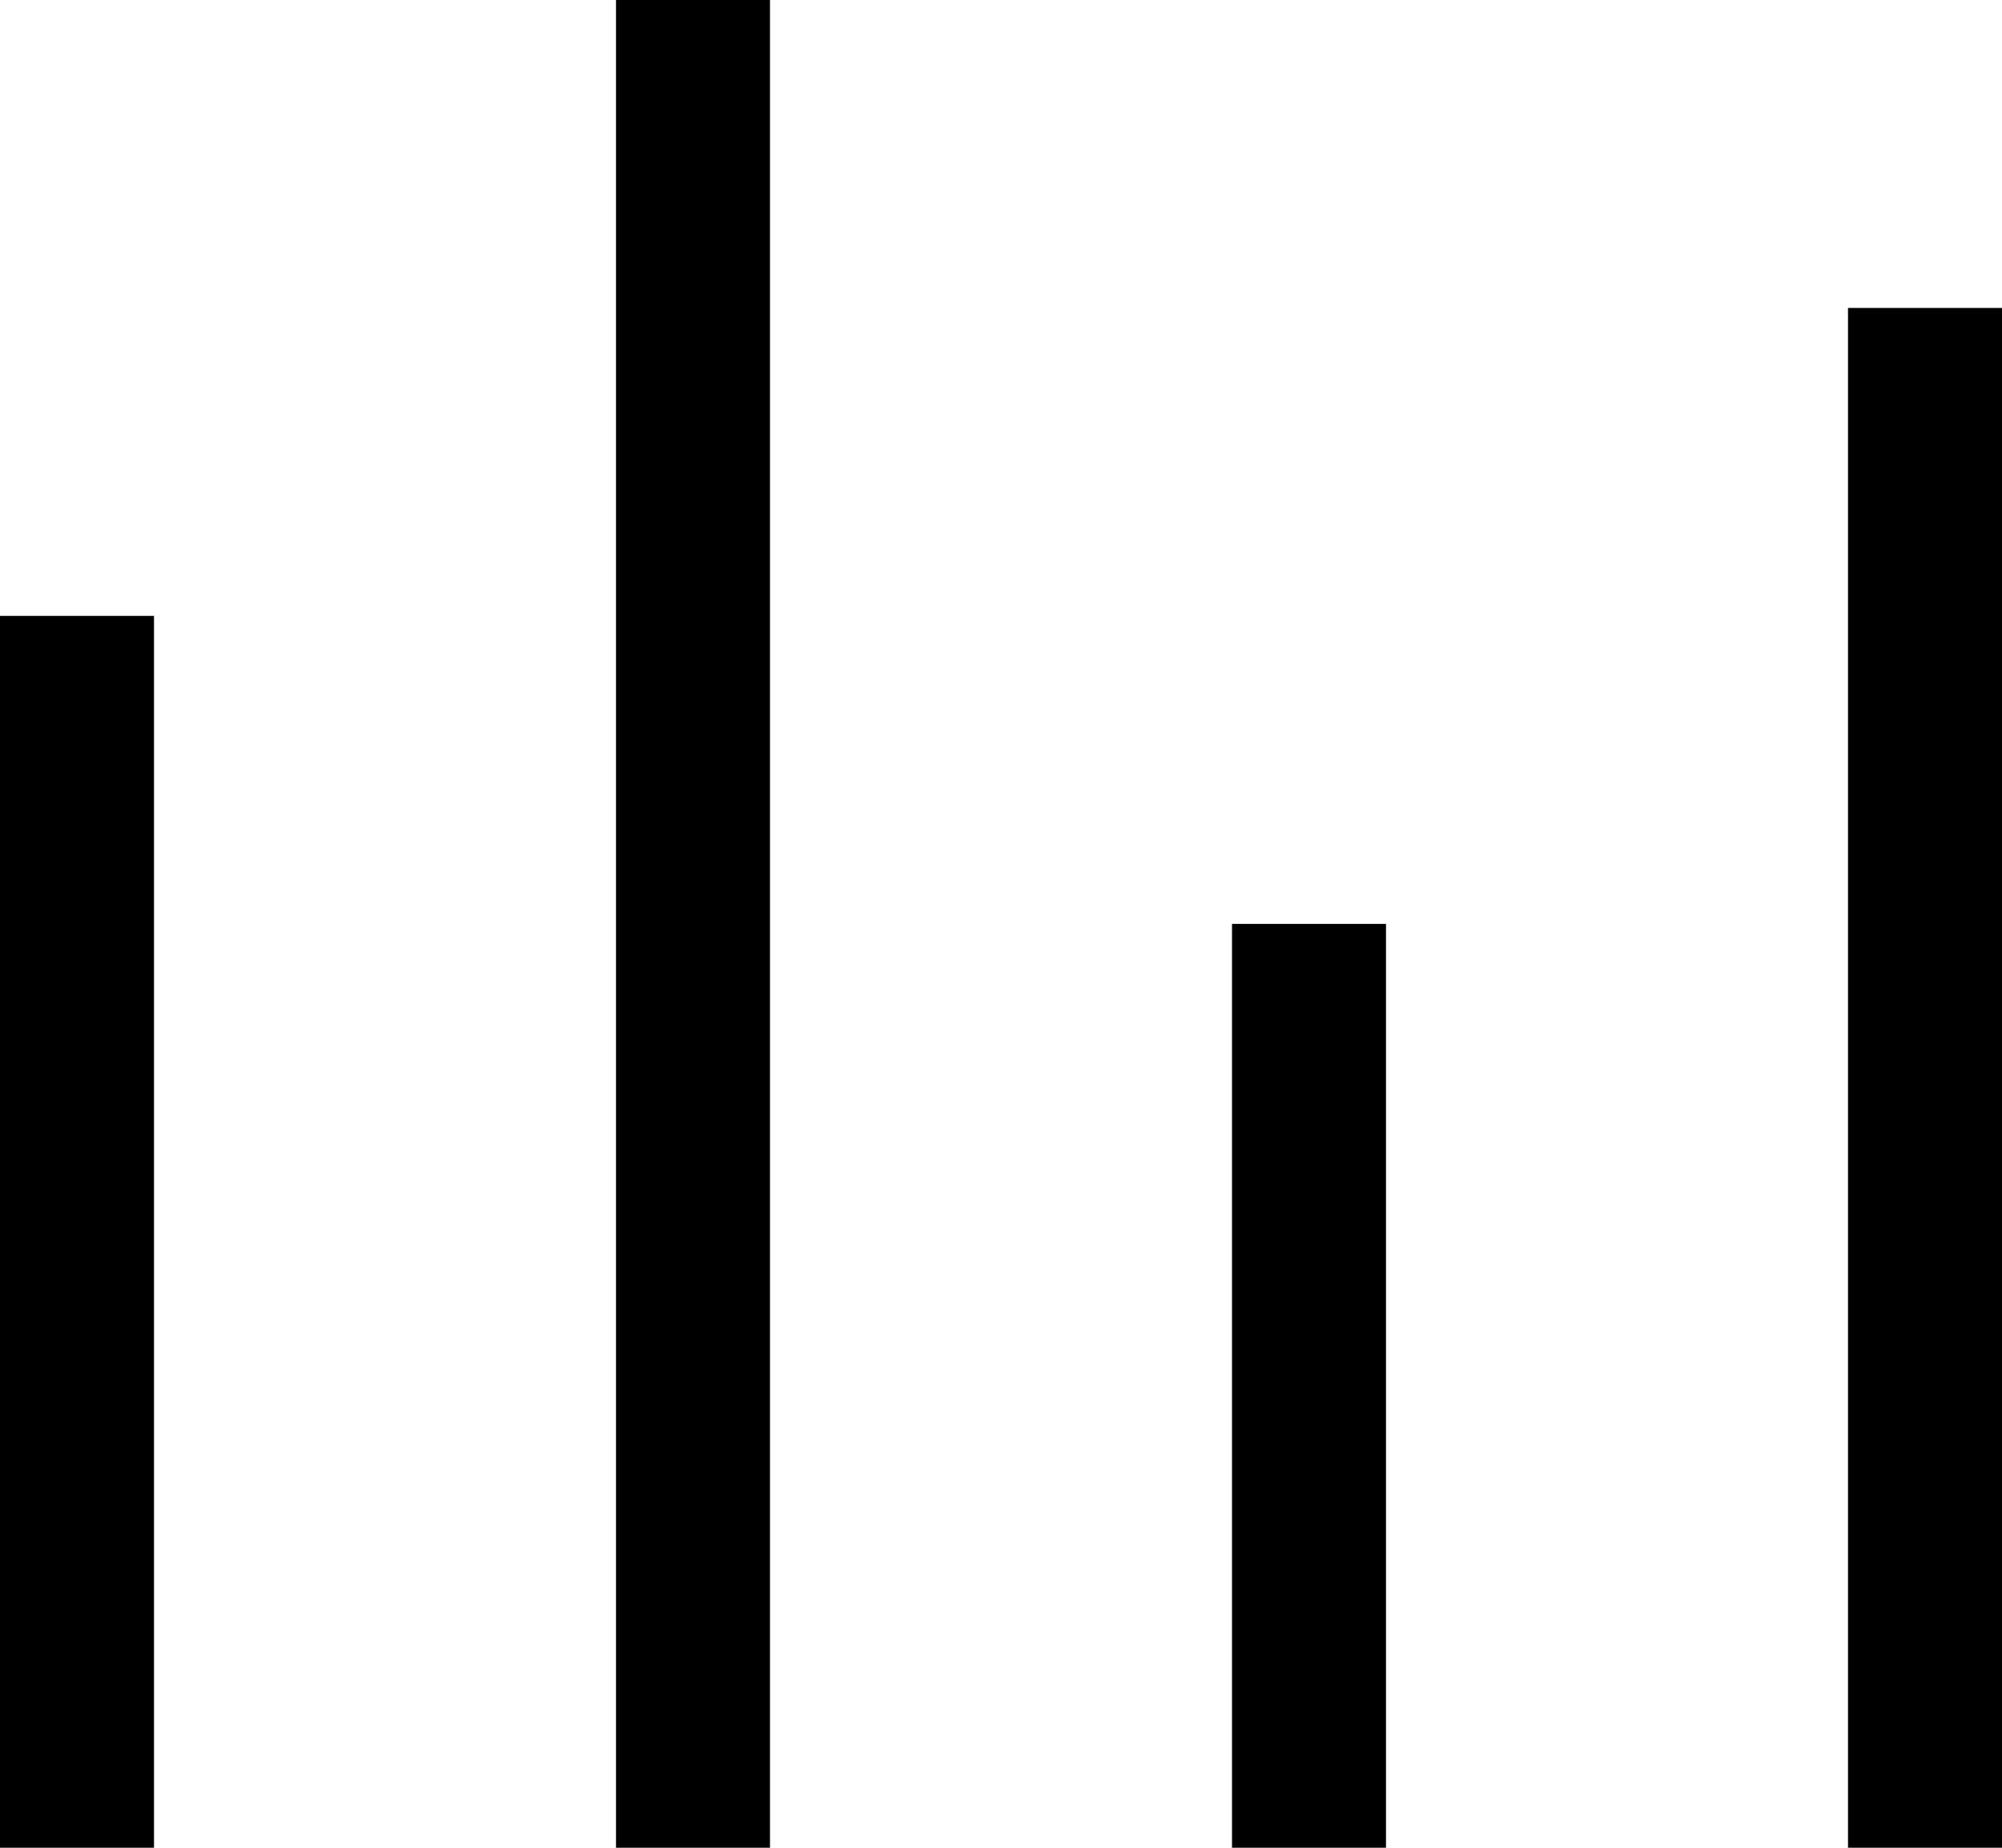 <svg width="13" height="12" viewBox="0 0 13 12" fill="none" xmlns="http://www.w3.org/2000/svg">
  <line x1="0.5" x2="0.5" y1="4" y2="12" stroke="currentColor"/>
  <line x1="4.5" x2="4.5" y1="2.18557e-08" y2="12" stroke="currentColor"/>
  <line x1="8.5" x2="8.5" y1="6" y2="12" stroke="currentColor"/>
  <line x1="12.5" x2="12.5" y1="2" y2="12" stroke="currentColor"/>
</svg>